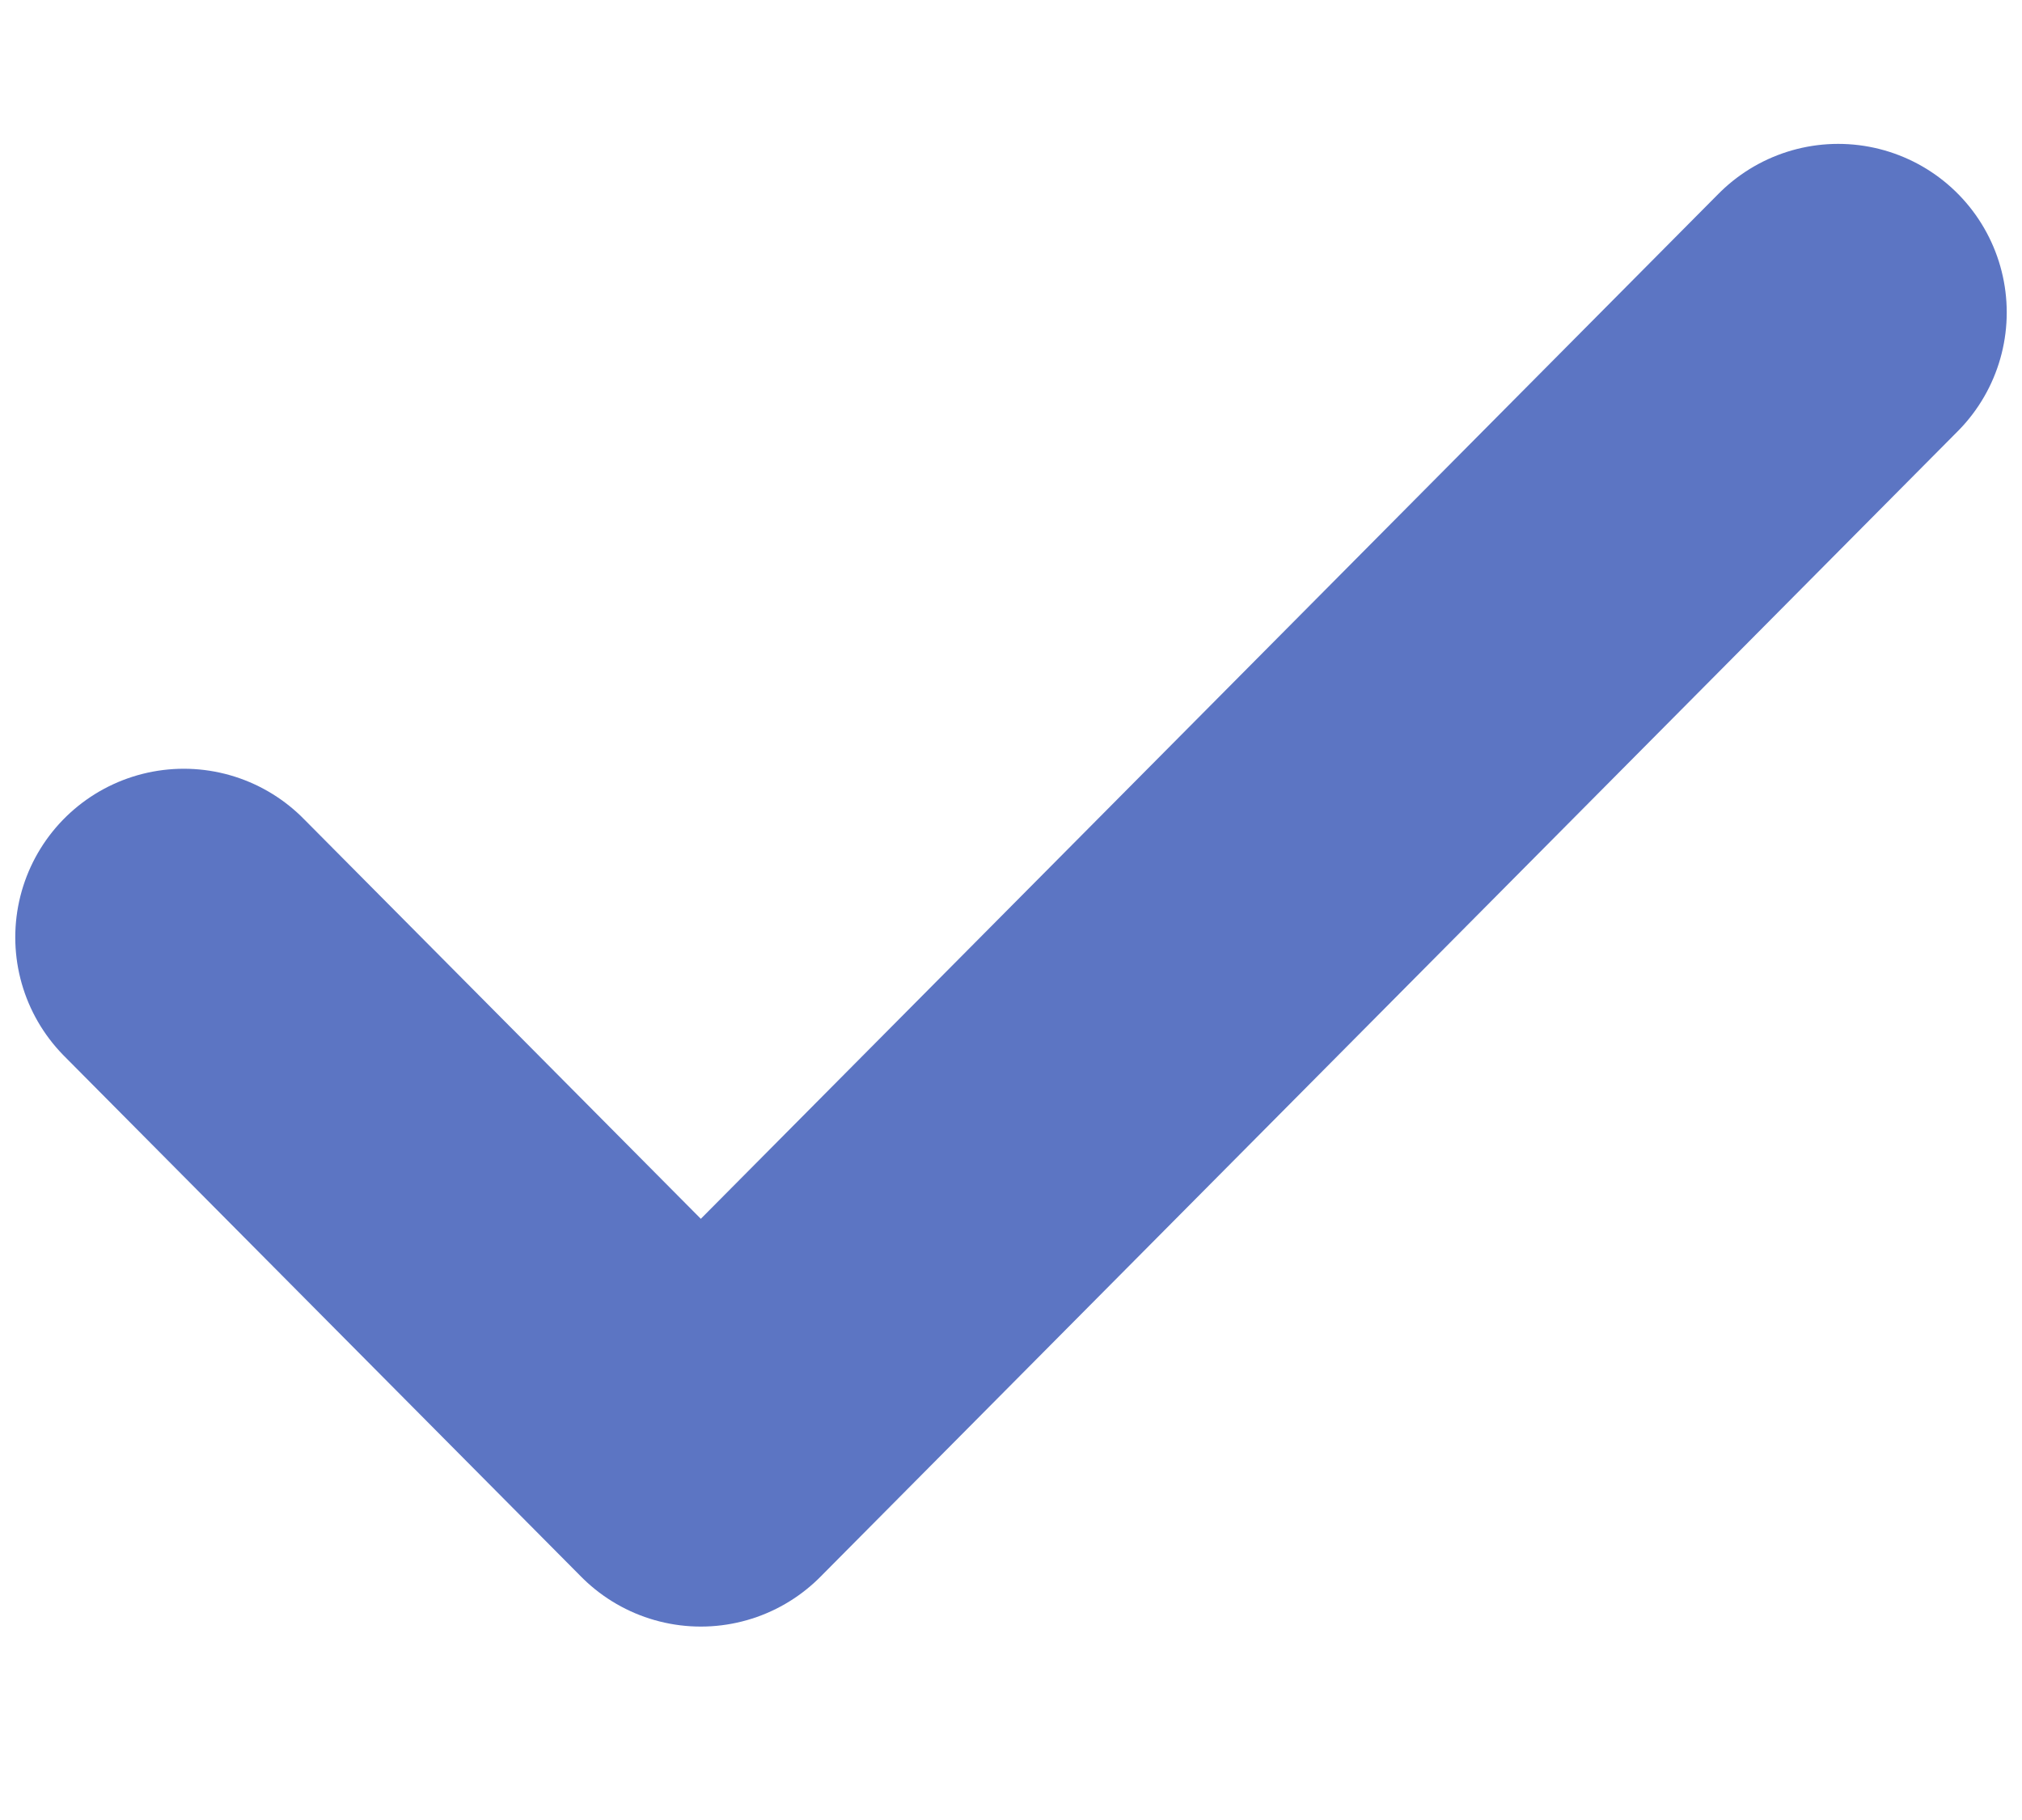 <svg width="10" height="9" viewBox="0 0 10 9" fill="none" xmlns="http://www.w3.org/2000/svg">
<path d="M9.091 1.545L3.466 7.21L0.909 4.635" stroke="#5C75C3" stroke-width="1.667" stroke-linecap="round" stroke-linejoin="round"/>
</svg>
